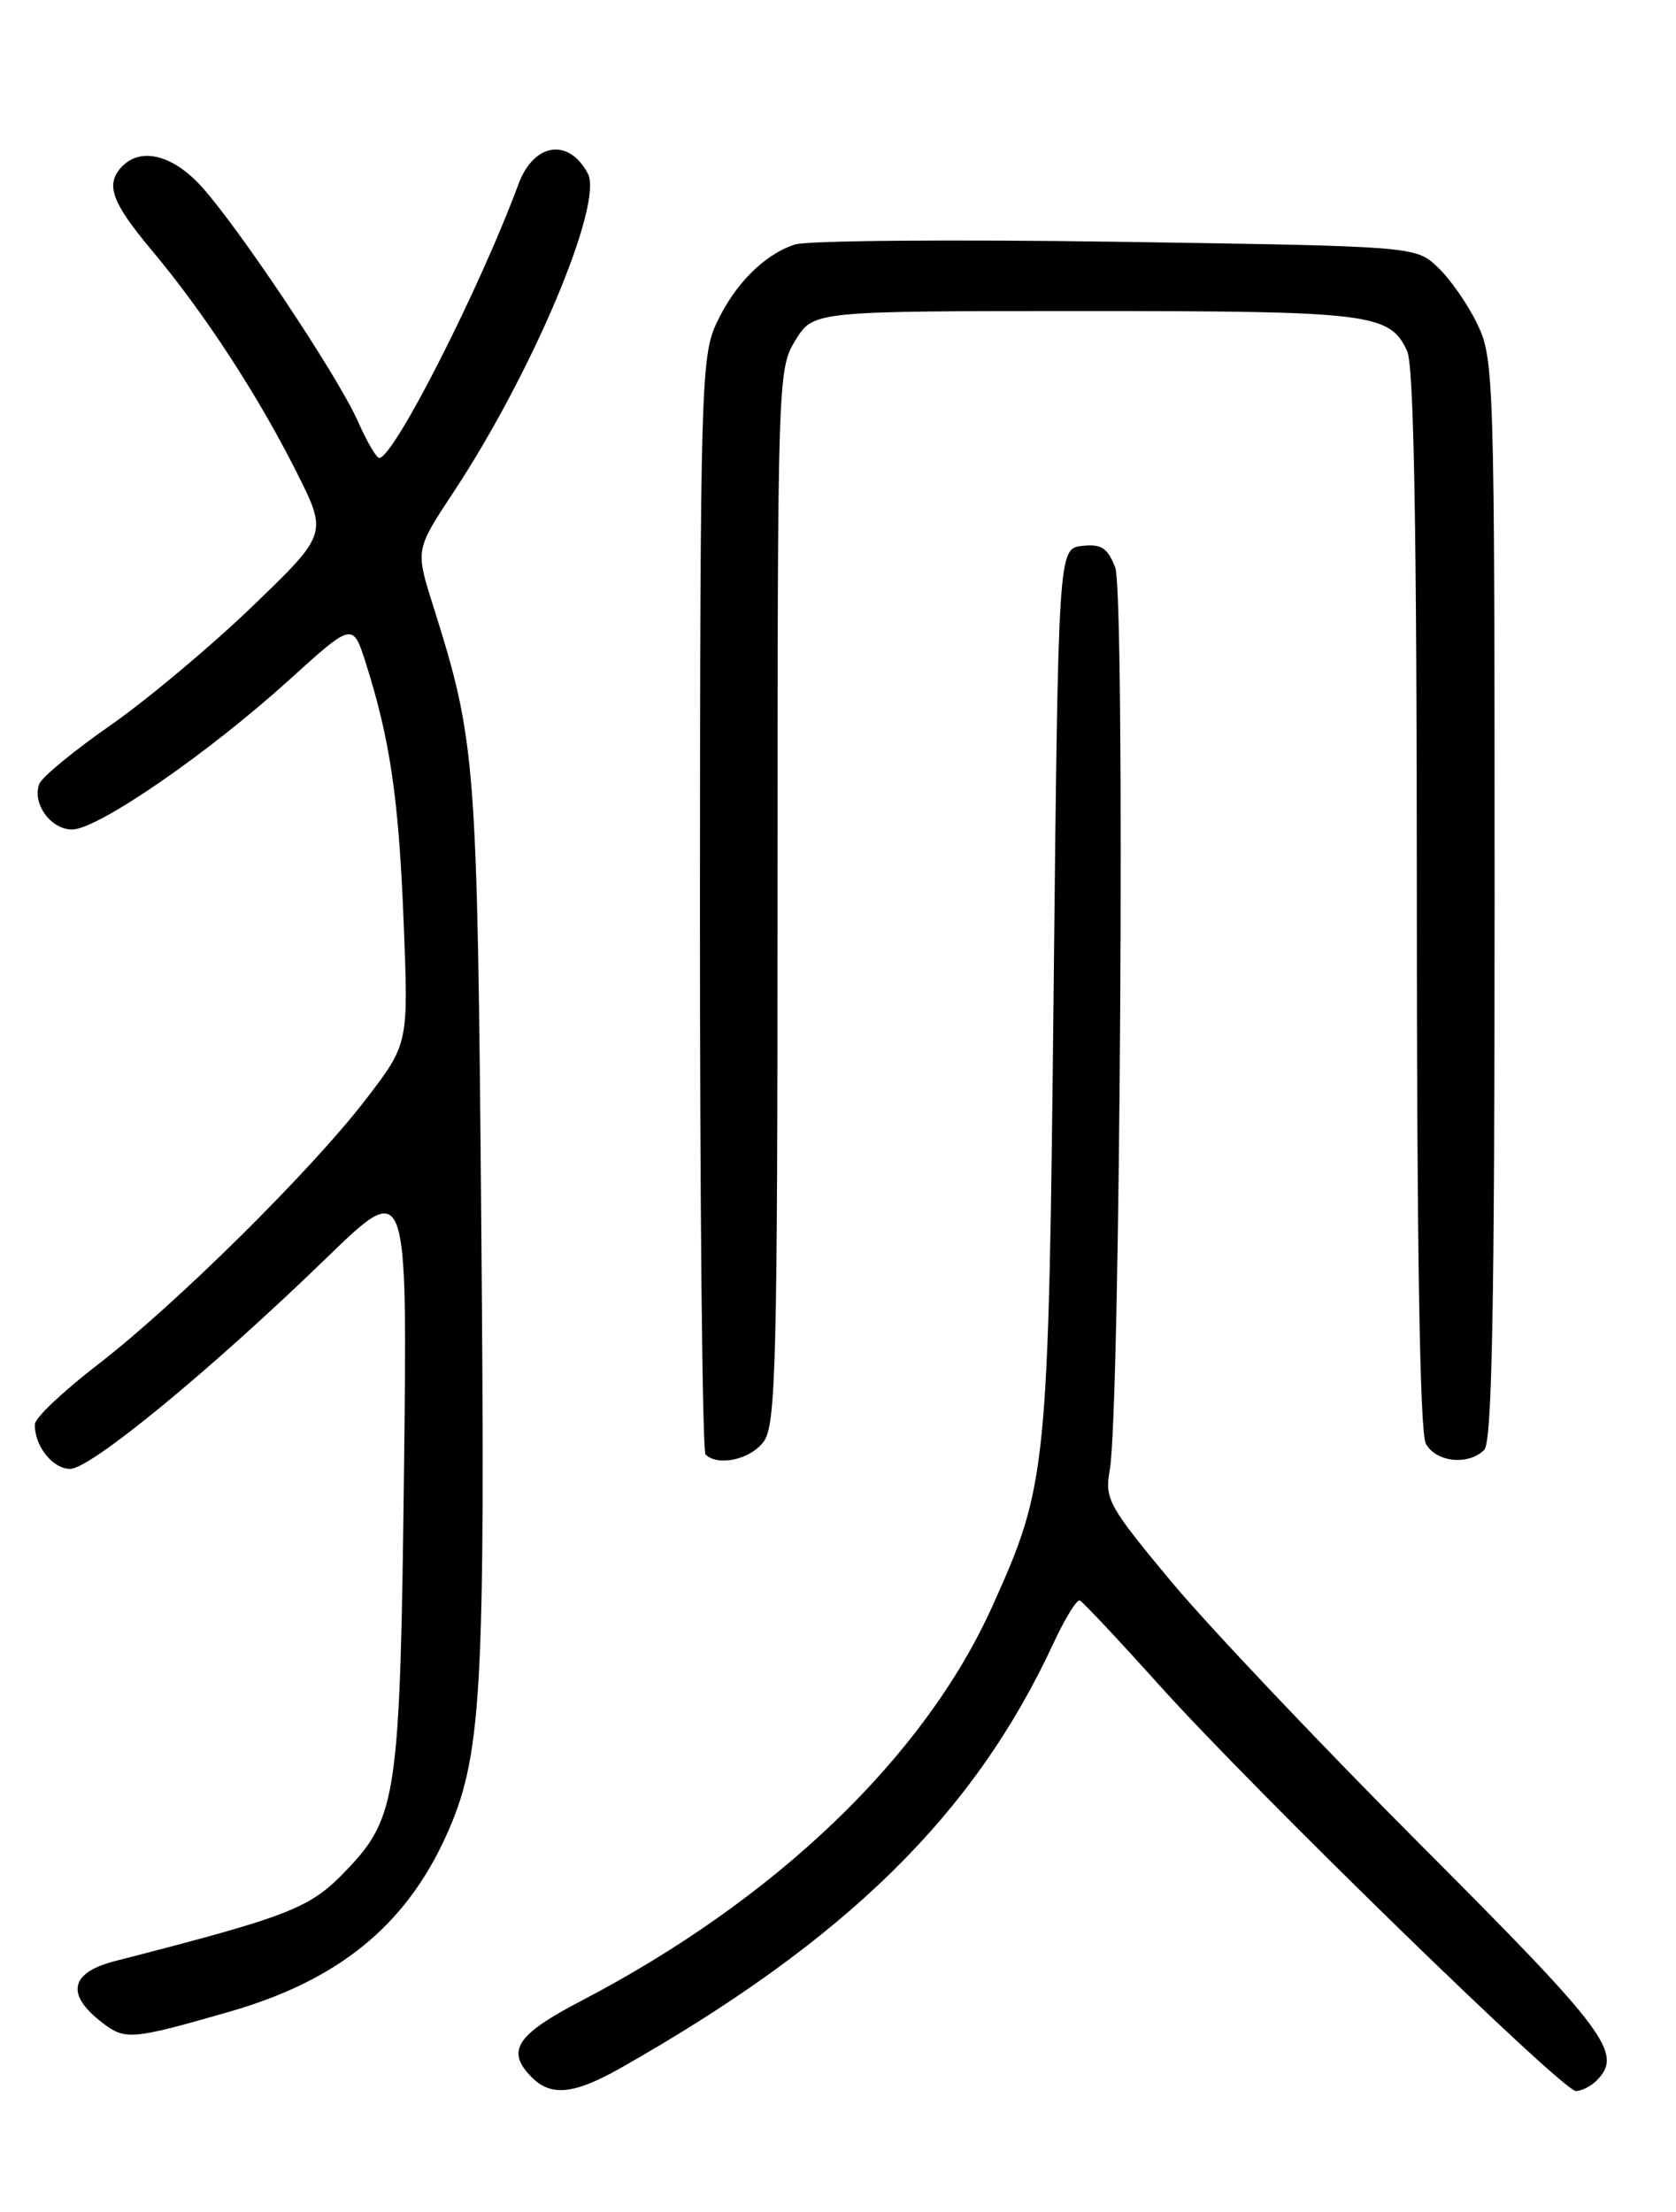 <?xml version="1.0" encoding="UTF-8" standalone="no"?>
<!DOCTYPE svg PUBLIC "-//W3C//DTD SVG 1.1//EN" "http://www.w3.org/Graphics/SVG/1.1/DTD/svg11.dtd" >
<svg xmlns="http://www.w3.org/2000/svg" xmlns:xlink="http://www.w3.org/1999/xlink" version="1.1" viewBox="0 0 194 256">
 <g >
 <path fill="currentColor"
d=" M 71.82 239.35 C 97.92 224.56 112.74 210.02 121.93 190.20 C 123.27 187.31 124.64 185.08 124.99 185.23 C 125.33 185.38 129.48 189.79 134.20 195.04 C 145.23 207.30 180.85 242.00 182.41 242.00 C 183.06 242.00 184.14 241.46 184.80 240.80 C 187.93 237.67 186.07 235.18 164.73 213.80 C 153.03 202.09 139.94 188.27 135.63 183.11 C 128.28 174.27 127.85 173.50 128.46 170.11 C 129.68 163.27 130.25 68.71 129.09 65.68 C 128.20 63.40 127.48 62.93 125.25 63.18 C 122.50 63.50 122.50 63.50 121.96 114.50 C 121.37 170.38 121.23 171.76 114.89 185.85 C 107.04 203.30 89.85 219.80 67.25 231.58 C 59.72 235.51 58.52 237.38 61.57 240.43 C 63.81 242.66 66.46 242.38 71.82 239.35 Z  M 26.50 232.84 C 39.05 229.25 46.84 222.96 51.57 212.62 C 55.78 203.40 56.19 196.47 55.71 141.74 C 55.24 87.65 55.10 85.88 50.12 70.06 C 48.09 63.63 48.09 63.63 52.43 57.06 C 61.60 43.20 69.89 23.54 68.04 20.08 C 65.81 15.91 61.78 16.54 60.01 21.32 C 55.52 33.44 45.58 52.99 43.90 53.00 C 43.57 53.00 42.45 51.09 41.42 48.75 C 39.01 43.33 27.08 25.51 23.01 21.25 C 19.81 17.91 16.31 17.09 14.20 19.20 C 12.13 21.27 12.85 23.34 17.60 29.01 C 23.64 36.21 29.89 45.80 34.33 54.65 C 37.92 61.79 37.92 61.79 29.21 70.18 C 24.42 74.79 17.03 80.98 12.80 83.93 C 8.56 86.88 4.85 89.94 4.55 90.72 C 3.69 92.98 5.86 96.00 8.35 96.00 C 11.31 96.00 24.07 87.21 33.46 78.70 C 40.84 72.01 40.84 72.01 42.35 76.76 C 45.15 85.57 46.16 92.45 46.72 106.64 C 47.29 120.78 47.29 120.78 42.42 127.14 C 36.11 135.39 20.32 151.01 11.23 158.00 C 7.30 161.03 4.06 164.09 4.04 164.82 C 3.96 167.31 6.08 170.00 8.12 170.00 C 10.50 170.00 24.47 158.50 37.83 145.55 C 47.17 136.50 47.17 136.50 46.76 170.50 C 46.32 207.65 45.94 210.29 40.21 216.33 C 35.89 220.87 33.91 221.66 13.25 226.98 C 8.19 228.29 7.61 230.76 11.62 233.92 C 14.48 236.17 15.02 236.13 26.50 232.84 Z  M 88.44 166.78 C 89.81 164.83 90.00 157.15 90.00 103.65 C 90.00 43.69 90.03 42.68 92.08 39.37 C 94.16 36.00 94.16 36.00 125.53 36.00 C 158.73 36.00 160.89 36.27 162.89 40.66 C 163.66 42.36 164.00 61.52 164.00 104.11 C 164.00 144.26 164.35 165.79 165.04 167.07 C 166.19 169.23 169.96 169.64 171.80 167.80 C 172.71 166.89 173.00 151.38 173.00 104.12 C 173.00 43.58 172.94 41.50 170.99 37.48 C 169.89 35.20 167.83 32.24 166.41 30.92 C 163.84 28.50 163.84 28.50 129.17 27.98 C 110.10 27.70 93.38 27.84 92.00 28.30 C 88.39 29.50 85.01 32.92 82.89 37.50 C 81.16 41.25 81.04 45.39 81.02 104.58 C 81.01 139.28 81.30 167.97 81.67 168.33 C 83.11 169.77 86.97 168.89 88.44 166.78 Z "/>
</g>
</svg>
